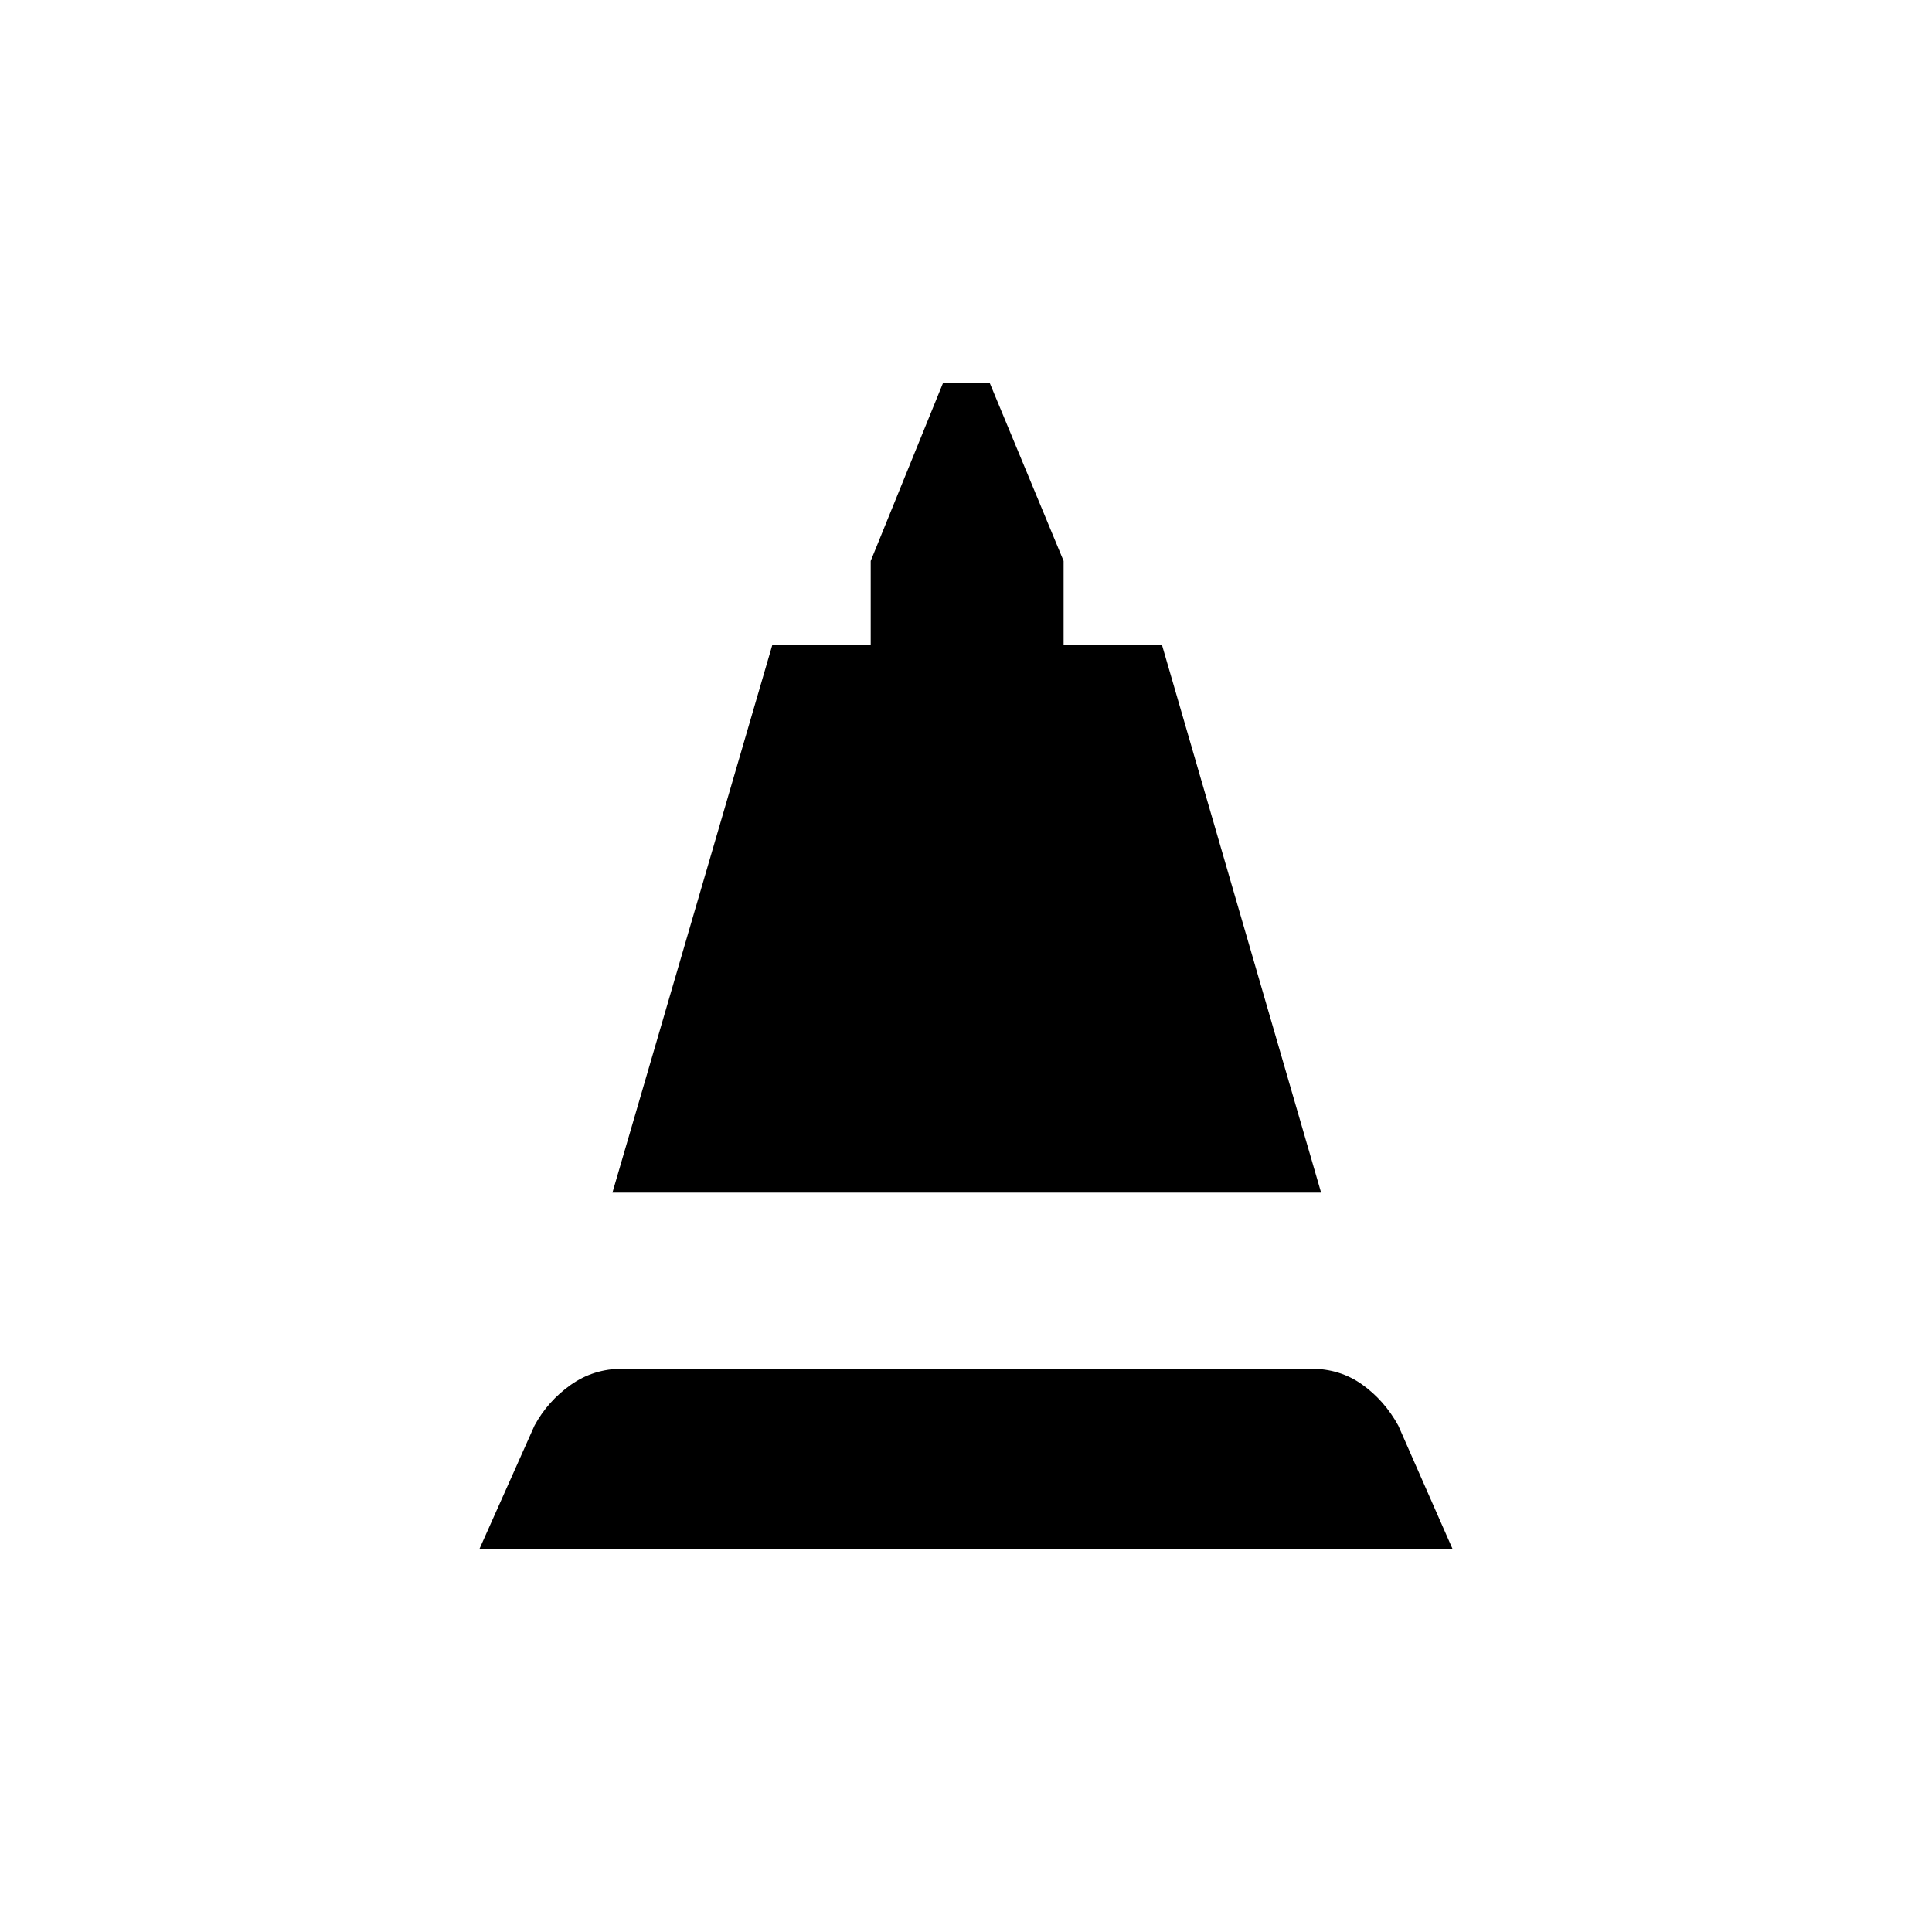 <svg xmlns="http://www.w3.org/2000/svg" height="20" viewBox="0 -960 960 960" width="20"><path d="m304.31-367.38 79.42-272.04h48.92v-41.85l36-88.58h23.08l36.77 88.58v41.85h48.92l79.04 272.04H304.31Zm-66.16 177.23 27.43-61.47q6.57-12.1 17.94-20.18 11.38-8.08 25.8-8.08h342.14q14.42 0 25.46 7.9 11.04 7.9 17.89 20.36l27.04 61.47h-483.7Z"/></svg>